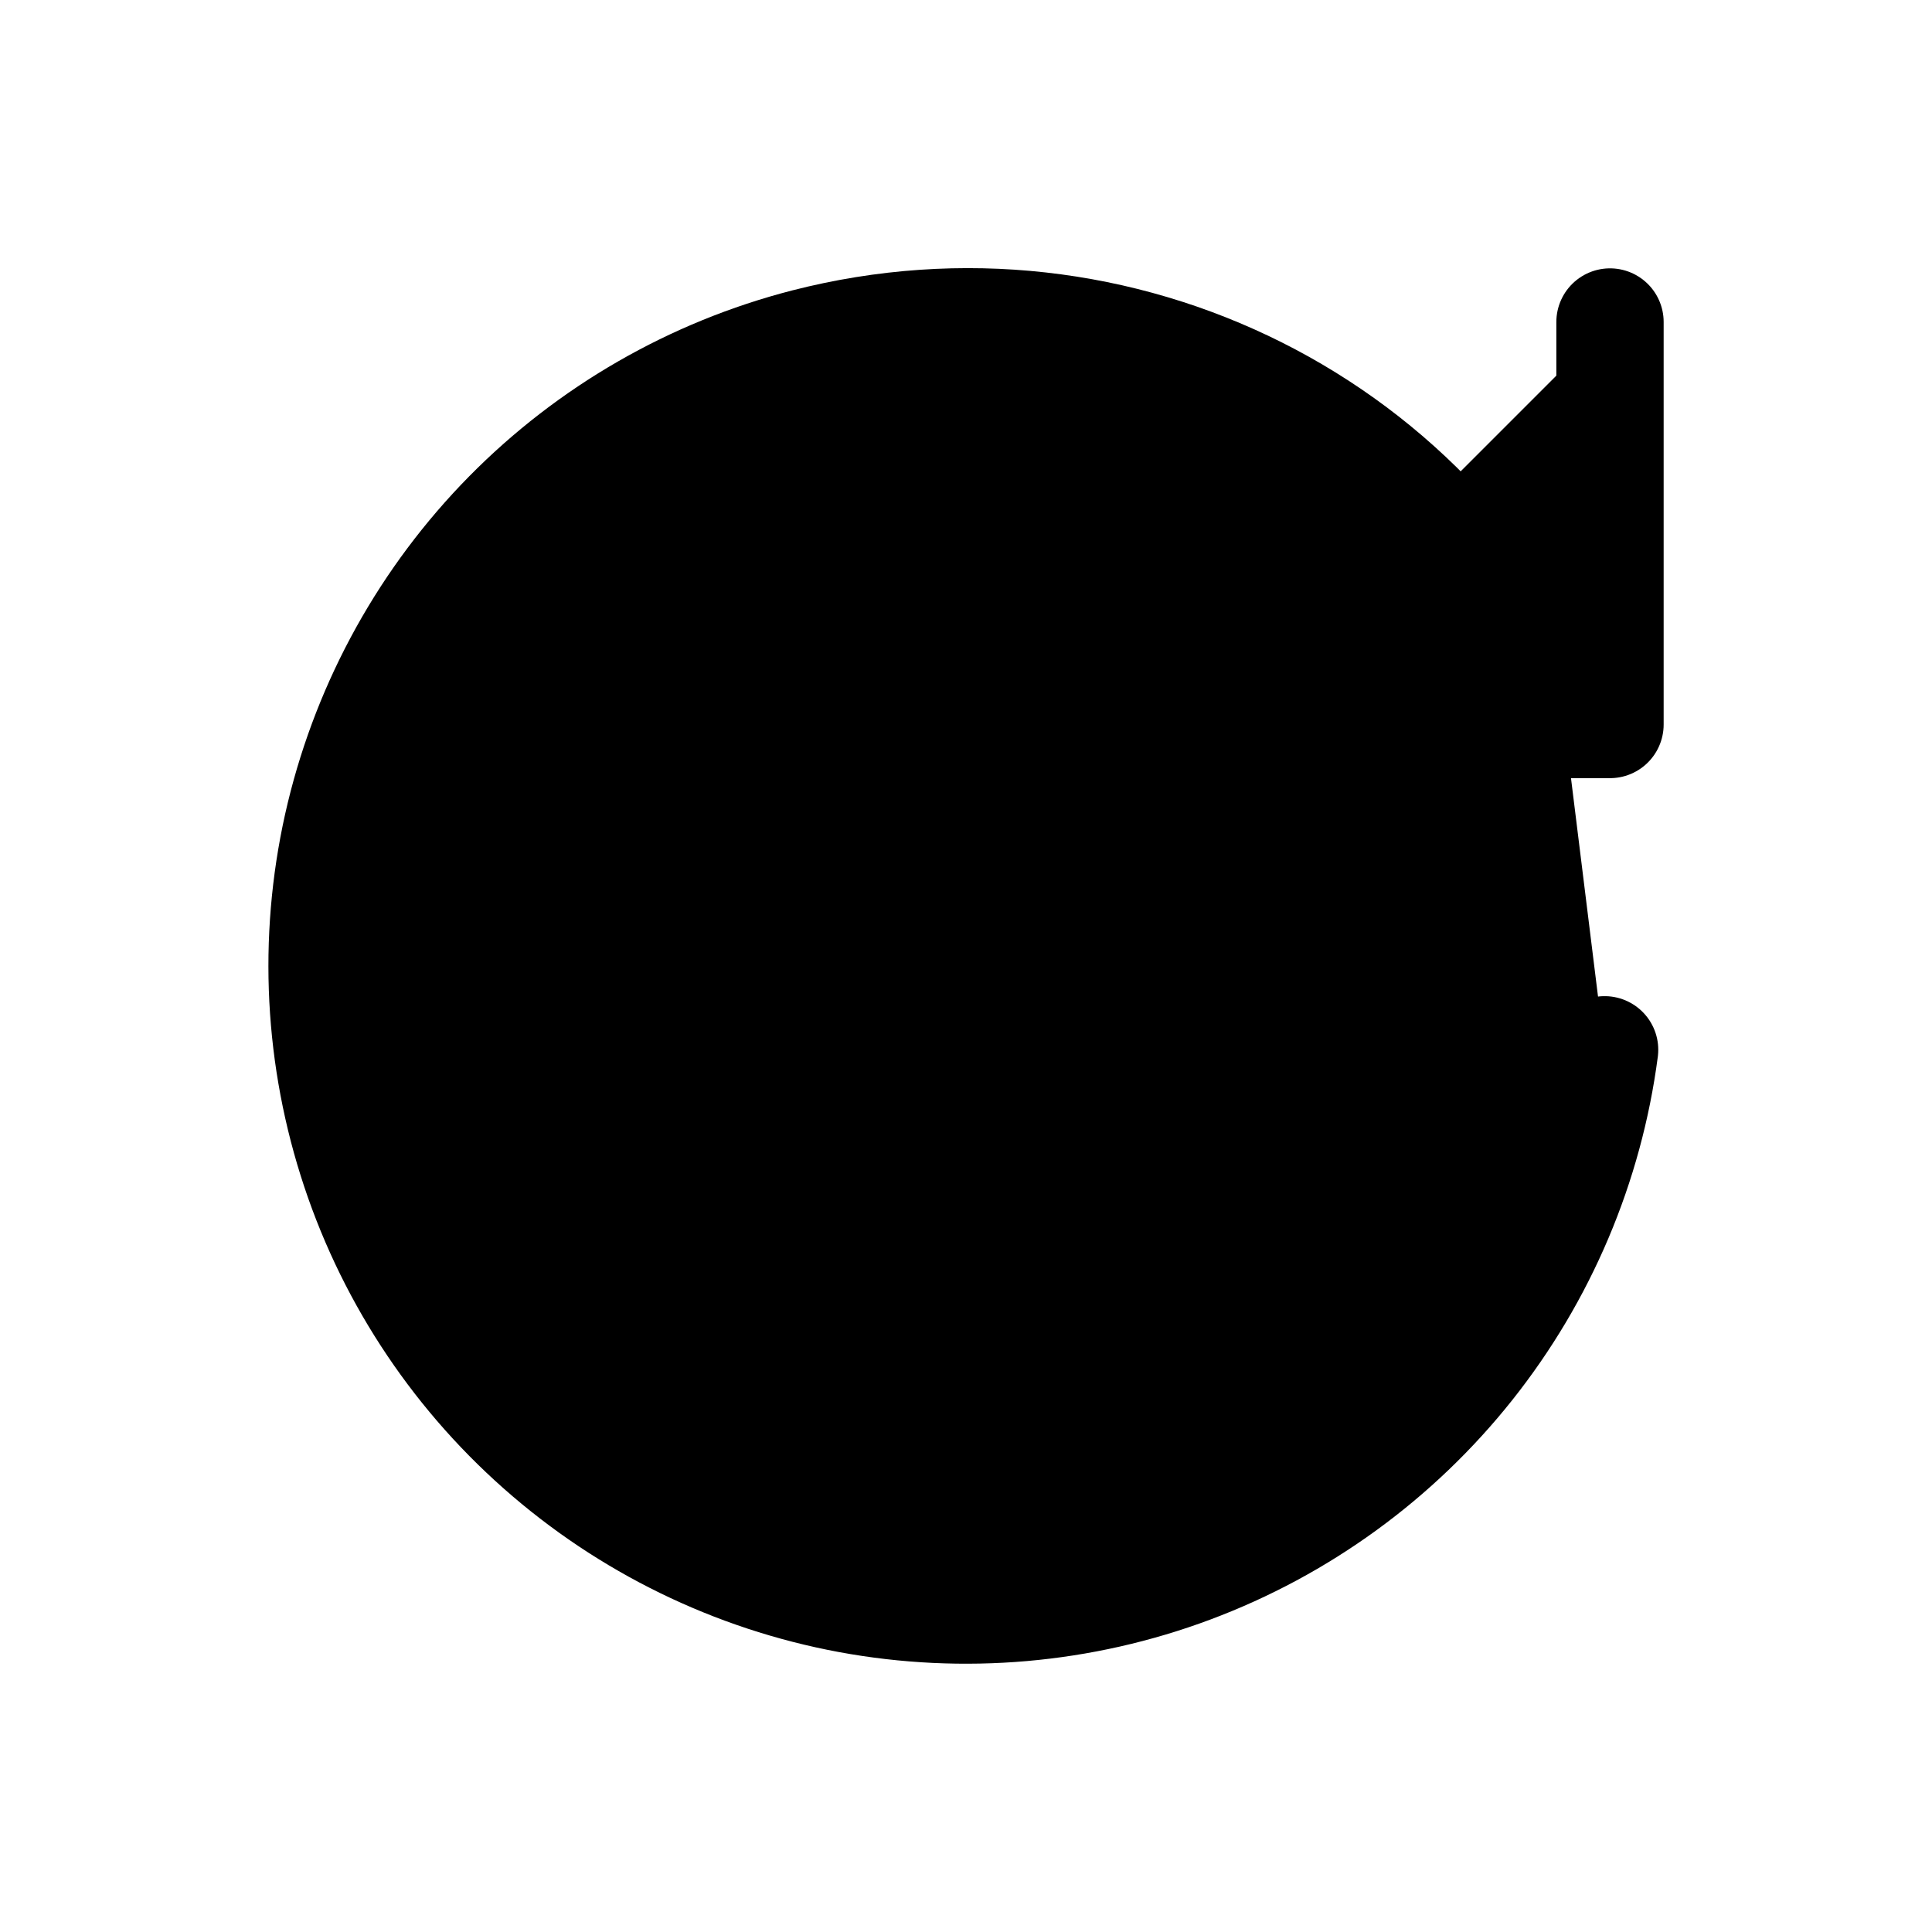 <svg width="24" height="24" viewBox="0 0 24 24" fill="currentColor" xmlns="http://www.w3.org/2000/svg">
<path d="M19.933 13.041C19.744 14.481 19.167 15.842 18.263 16.979C17.359 18.116 16.163 18.985 14.803 19.494C13.443 20.003 11.97 20.131 10.542 19.867C9.114 19.602 7.785 18.953 6.697 17.99C5.61 17.028 4.805 15.787 4.37 14.402C3.934 13.016 3.883 11.539 4.223 10.127C4.564 8.715 5.282 7.422 6.301 6.387C7.32 5.353 8.601 4.615 10.008 4.253C13.907 3.253 17.943 5.26 19.433 9" stroke="currentColor" stroke-width="1.333" stroke-linecap="round" stroke-linejoin="round"/>
<path d="M20 4V9H15" stroke="currentColor" stroke-width="1.333" stroke-linecap="round" stroke-linejoin="round"/>
</svg>
